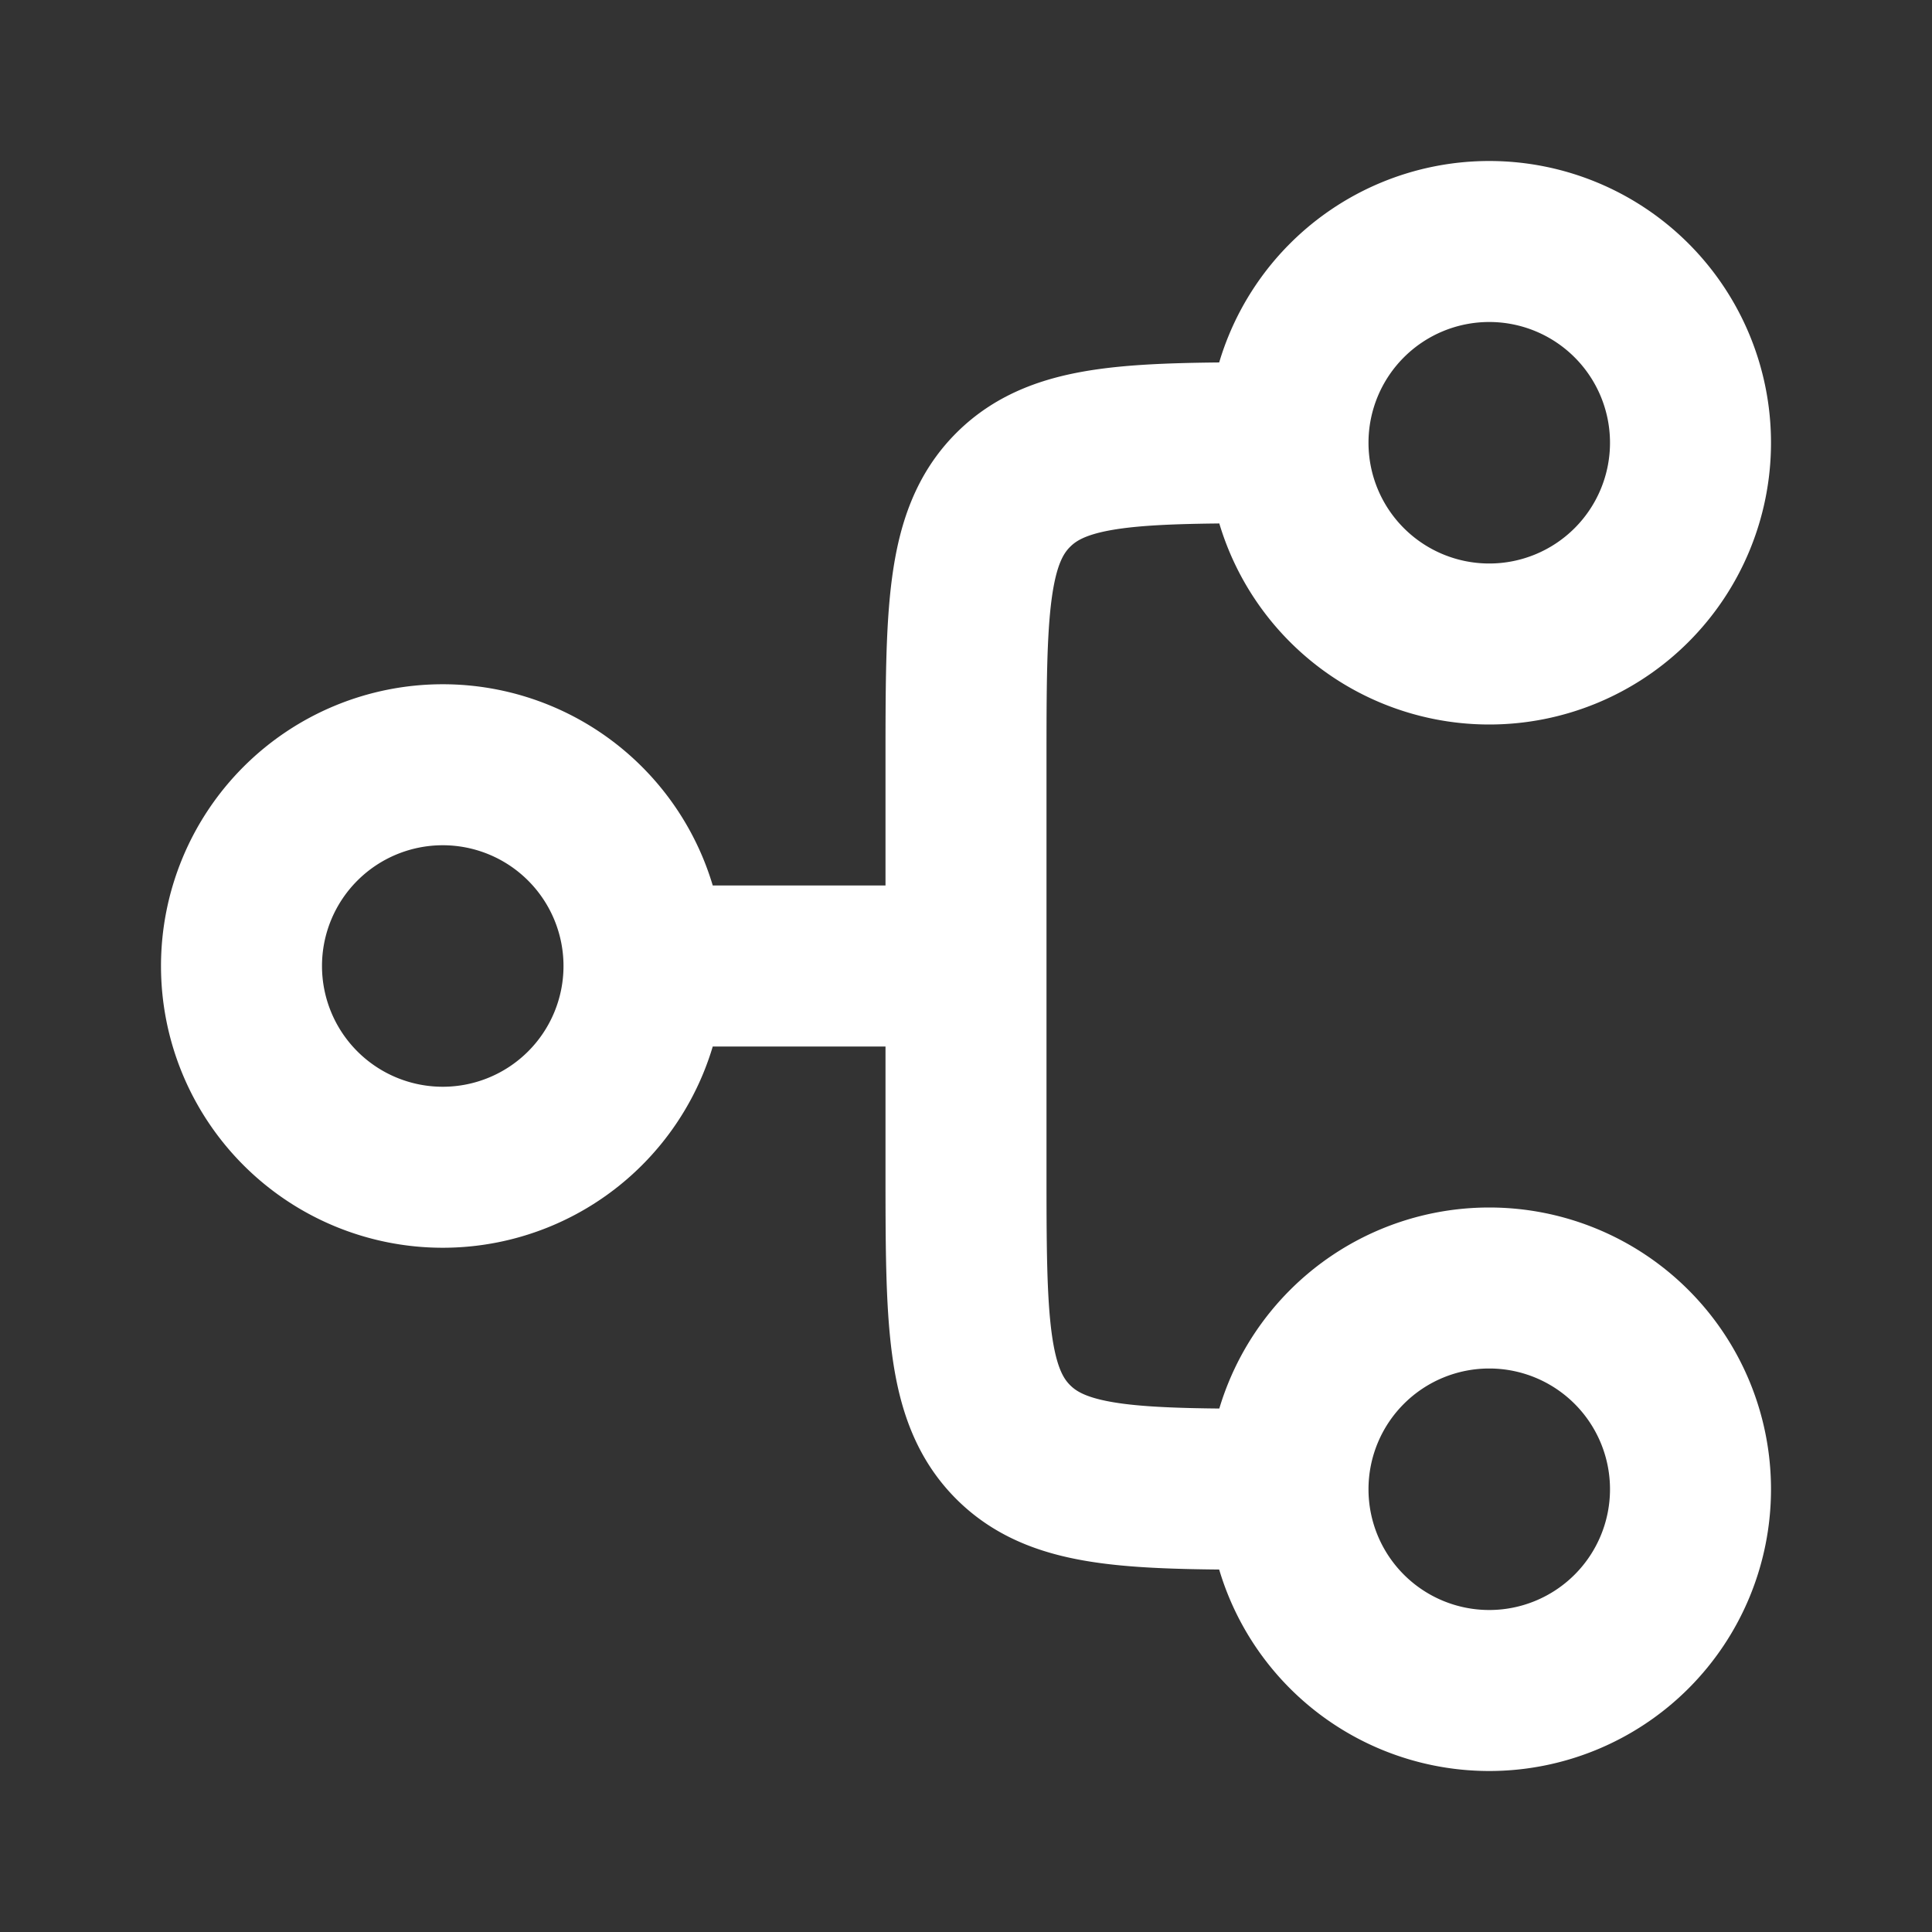 <svg width="24" height="24" fill="none" xmlns="http://www.w3.org/2000/svg"><rect width="100%" height="100%" fill="#333333" stroke="none"/><g clip-path="url(#clip0_821_23176)"><path d="M16 5.5c-1.886 0-2.828 0-3.414.586C12 6.672 12 7.614 12 9.5V12m4 6.5c-1.886 0-2.828 0-3.414-.586C12 17.328 12 16.386 12 14.5V12m0 0H8M5.5 9.5a2.5 2.5 0 1 1 0 5 2.5 2.5 0 0 1 0-5zm13 6.5a2.5 2.5 0 1 1 0 5 2.5 2.5 0 0 1 0-5zm0-13a2.5 2.5 0 1 1 0 5 2.5 2.5 0 0 1 0-5z" stroke="#fff" stroke-width="2"/></g><defs><clipPath id="clip0_821_23176"><path fill="#fff" d="M0 0H24V24H0z"/></clipPath></defs></svg>